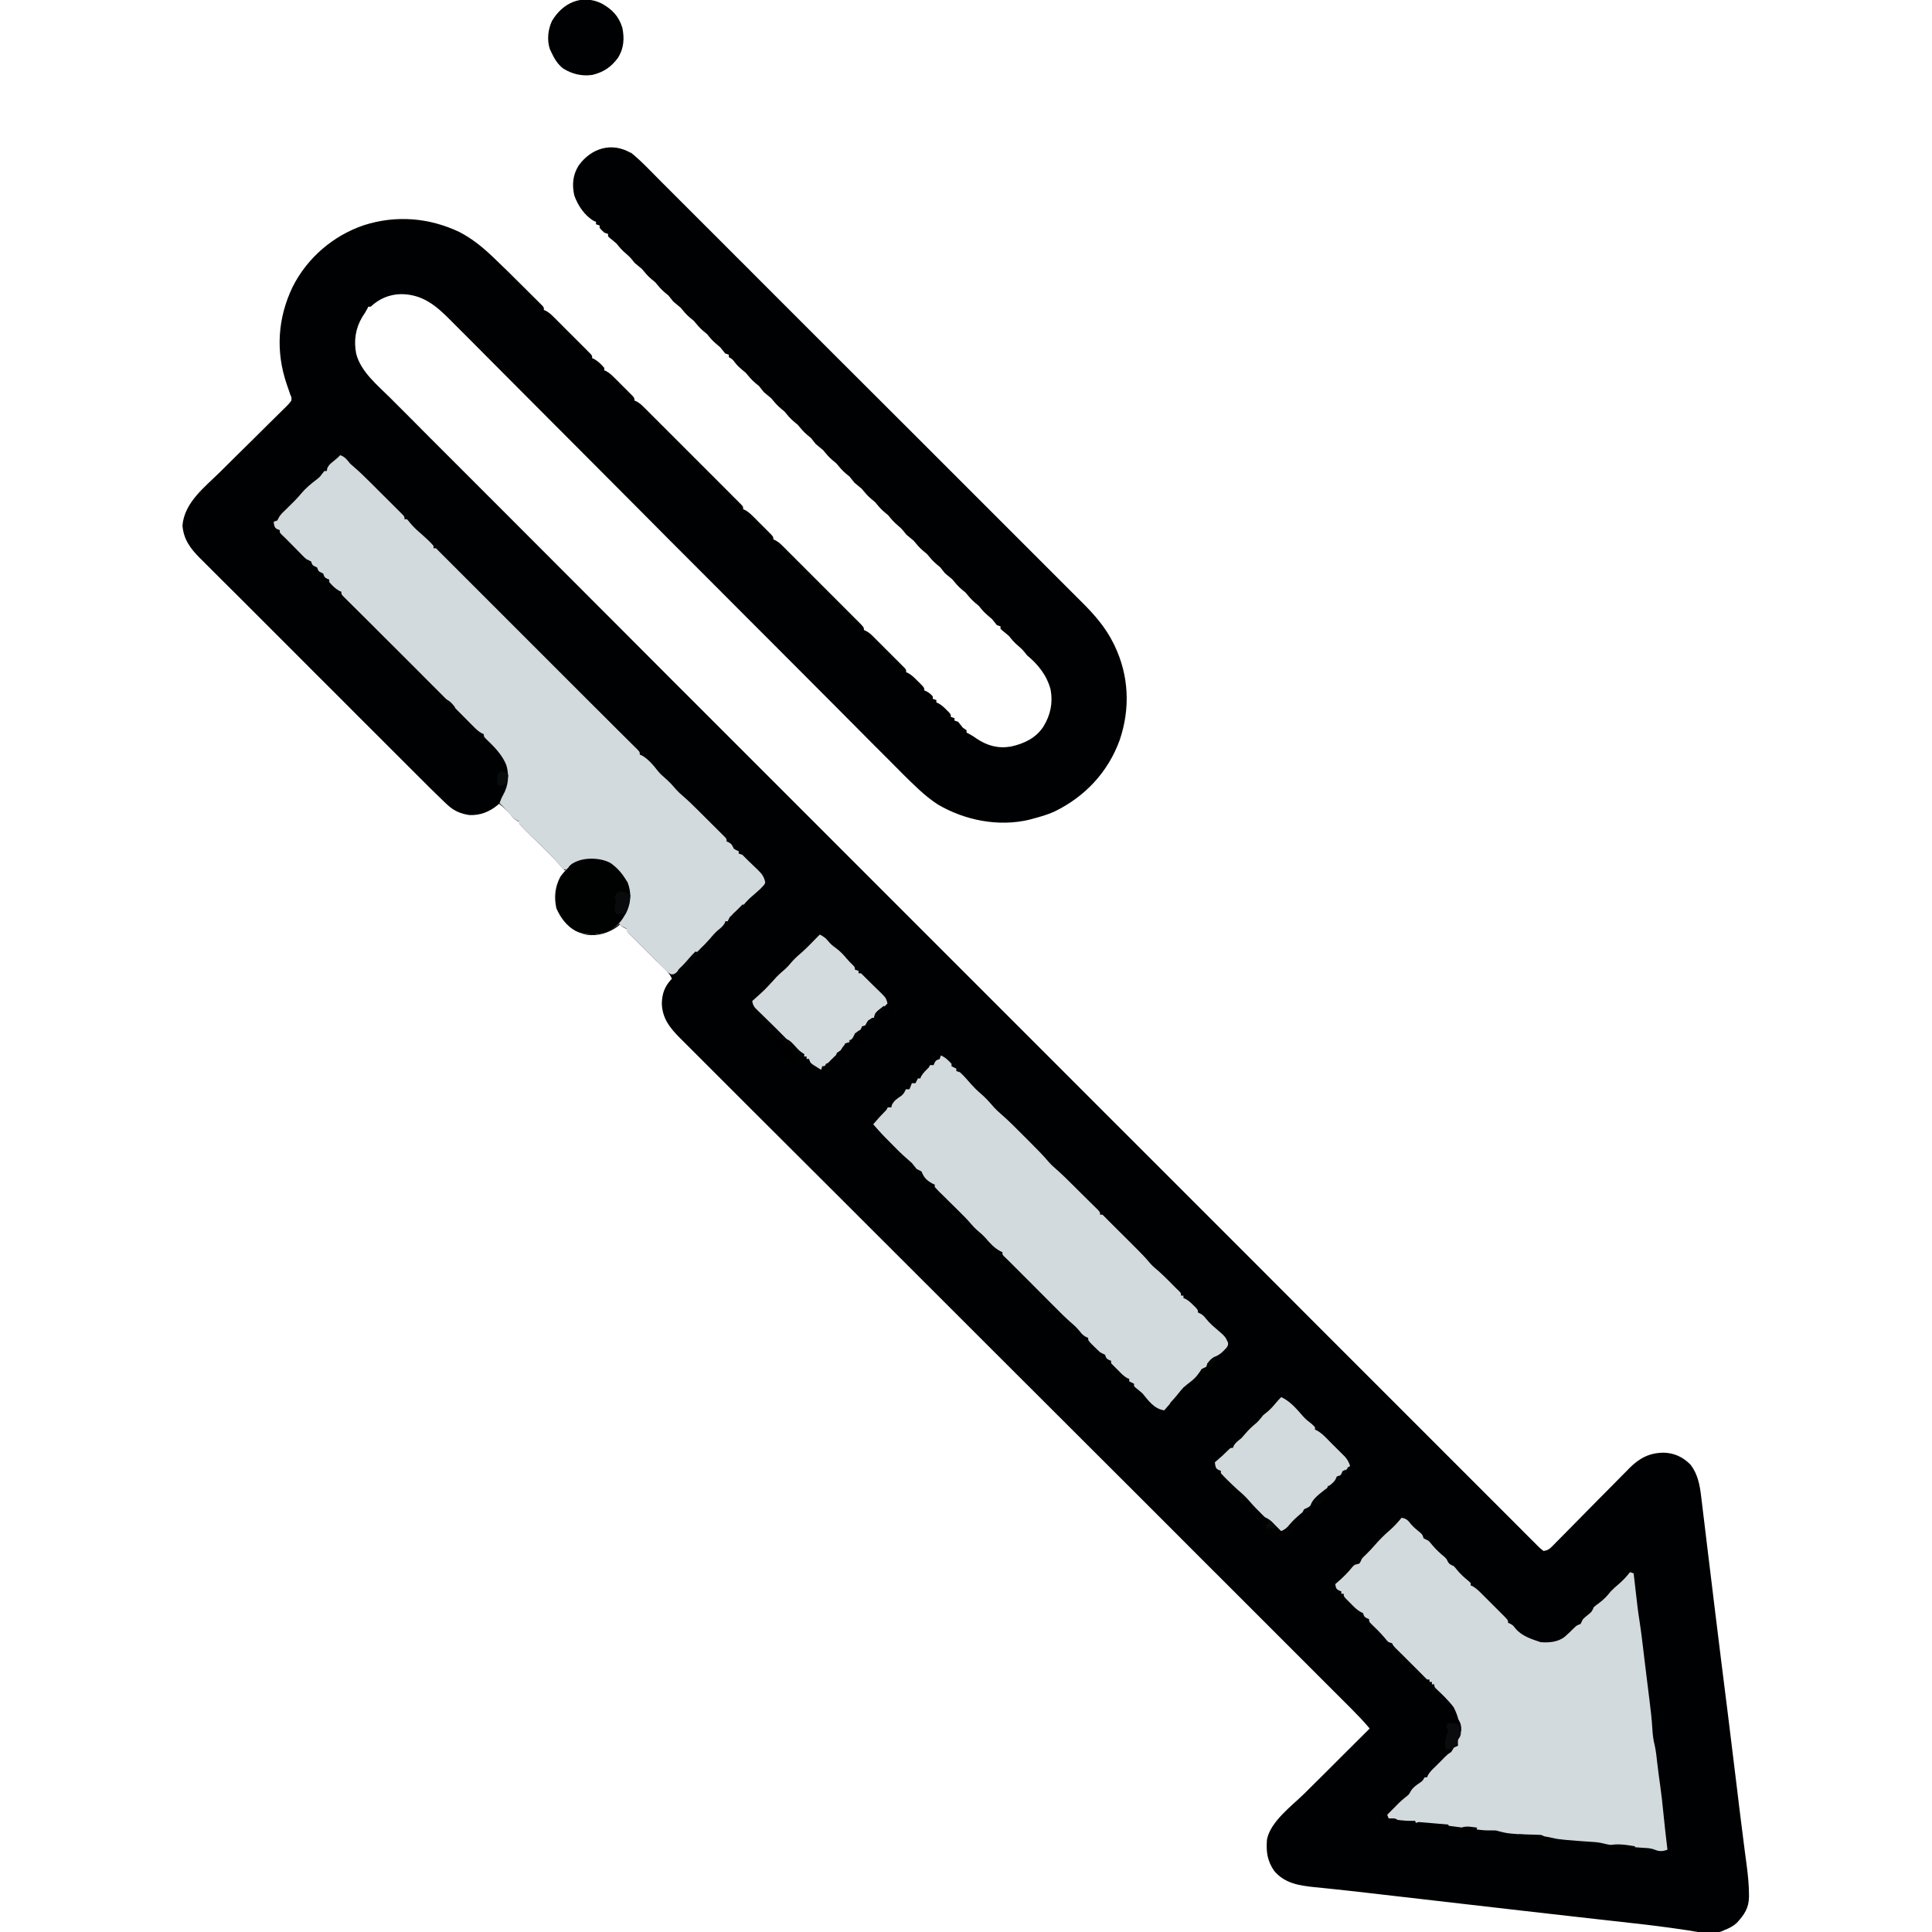<?xml version="1.0" encoding="UTF-8"?>
<svg version="1.1" viewBox="0 0 1600 1600" width="1280" height="1280" xmlns="http://www.w3.org/2000/svg">
<path transform="translate(522,126)" d="m0 0c9.13 7.28 17.2 16.1 25.4 24.3 1.56 1.55 3.12 3.1 4.68 4.66 4.26 4.25 8.51 8.5 12.8 12.8 4.6 4.59 9.2 9.18 13.8 13.8 10.6 10.6 21.2 21.1 31.7 31.7 5.23 5.22 10.5 10.4 15.7 15.7 17.9 17.9 35.8 35.8 53.7 53.7l13.5 13.5c0.56 0.56 1.12 1.12 1.7 1.69 18.2 18.1 36.3 36.3 54.5 54.4 19.2 19.2 38.4 38.4 57.6 57.6 2.11 2.11 4.22 4.22 6.33 6.32l1.58 1.58c8.34 8.34 16.7 16.7 25 25 8.39 8.38 16.8 16.8 25.2 25.2 4.54 4.54 9.08 9.08 13.6 13.6 4.17 4.15 8.33 8.32 12.5 12.5 1.5 1.51 3 3.01 4.51 4.5 10.5 10.4 19.8 21 26.4 34.4 0.49 0.99 0.49 0.99 0.98 2 11.8 24.8 12.9 51.9 4.15 77.8-9.64 26.7-28.9 47.2-54.4 59.5-5.8 2.58-11.9 4.28-18 5.9-0.86 0.23-1.71 0.47-2.6 0.71-25.6 6.06-53.4 0.49-75.8-12.7-5.53-3.68-10.6-7.72-15.4-12.2-0.55-0.51-1.11-1.03-1.68-1.56-7.48-7-14.7-14.3-21.9-21.6-1.64-1.64-3.27-3.27-4.9-4.91-3.52-3.53-7.04-7.06-10.6-10.6-5.24-5.26-10.5-10.5-15.7-15.8-6.68-6.69-13.4-13.4-20-20.1-14.8-14.8-29.5-29.6-44.3-44.4-1.68-1.68-3.36-3.36-5.04-5.05-5.1-5.1-10.2-10.2-15.3-15.3-12.2-12.3-24.5-24.5-36.7-36.8-0.59-0.59-1.17-1.18-1.78-1.78-19-19-38-38-56.9-57.1-19.5-19.6-39.1-39.2-58.6-58.8-2.76-2.76-5.52-5.53-8.29-8.29-0.54-0.55-1.08-1.09-1.64-1.65-8.74-8.74-17.5-17.5-26.2-26.3-8.76-8.8-17.5-17.6-26.3-26.4-4.76-4.75-9.51-9.51-14.2-14.3-4.34-4.38-8.69-8.74-13.1-13.1-1.58-1.57-3.14-3.15-4.7-4.73-12.1-12.2-23.2-21.7-41.2-21.8-9.66 0.2-18.1 3.78-25.1 10.4h-2c-0.4 0.85-0.4 0.85-0.82 1.72-1.22 2.37-2.65 4.5-4.12 6.72-5.68 9.48-7.2 19.8-5.06 30.6 3.95 15 17.5 25.8 28.1 36.4 1.66 1.67 3.33 3.33 4.99 5 4.1 4.11 8.2 8.21 12.3 12.3 4.95 4.95 9.9 9.91 14.8 14.9 9.25 9.26 18.5 18.5 27.8 27.8 9.38 9.37 18.8 18.8 28.1 28.1l1.79 1.79c2.41 2.41 4.82 4.83 7.24 7.24 25.1 25.2 50.3 50.3 75.4 75.5 2.71 2.71 5.42 5.41 8.12 8.12 0.67 0.67 1.35 1.34 2.04 2.04 14.9 14.9 29.8 29.8 44.6 44.7 6.13 6.13 12.2 12.3 18.4 18.4 0.68 0.68 1.36 1.36 2.05 2.06 38.8 38.8 77.6 77.6 116 116 1.45 1.45 2.9 2.9 4.35 4.36 6.56 6.55 13.1 13.1 19.7 19.7 2.92 2.92 5.84 5.85 8.77 8.77 1.46 1.46 2.92 2.93 4.38 4.39 46.3 46.3 92.6 92.6 139 139 34.5 34.5 69 69.1 104 104 0.69 0.7 1.39 1.39 2.1 2.11 15.2 15.2 30.5 30.5 45.7 45.7 5.45 5.45 10.9 10.9 16.4 16.4 1.35 1.36 2.71 2.71 4.07 4.07 21.6 21.6 43.3 43.3 64.9 65 21.8 21.8 43.6 43.6 65.4 65.4 3 3 6.01 6.01 9.02 9.01 0.59 0.59 1.18 1.18 1.78 1.79 9.36 9.35 18.7 18.7 28.1 28.1 9.17 9.19 18.4 18.4 27.6 27.6 5.4 5.39 10.8 10.8 16.2 16.2 3.98 4 7.98 7.98 12 12 1.61 1.62 3.22 3.23 4.83 4.85 2.17 2.19 4.35 4.36 6.54 6.52 0.63 0.64 1.25 1.28 1.9 1.94 1.9 1.92 1.9 1.92 4.81 4.15 3.29-0.43 4.88-1.51 7.19-3.85 0.6-0.61 1.21-1.22 1.83-1.84 0.65-0.67 1.3-1.34 1.98-2.03 0.69-0.7 1.39-1.4 2.11-2.13 1.51-1.53 3.02-3.06 4.53-4.59 2.39-2.43 4.79-4.86 7.19-7.28 6.83-6.88 13.6-13.8 20.4-20.7 4.16-4.23 8.34-8.44 12.5-12.6 2.35-2.38 4.7-4.77 7.04-7.16 1.46-1.47 2.92-2.94 4.39-4.41 0.96-0.99 0.96-0.99 1.94-2 8.35-8.34 16.6-12.7 28.4-12.8 8.93 0.21 16.2 3.73 22.4 10.1 5.83 7.67 7.59 16.9 8.66 26.3 0.13 1.04 0.26 2.08 0.39 3.16 0.42 3.44 0.83 6.88 1.24 10.3 0.29 2.46 0.59 4.91 0.9 7.37 0.64 5.23 1.27 10.5 1.89 15.7 0.99 8.24 1.99 16.5 3 24.7 0.34 2.78 0.67 5.56 1.01 8.33 0.09 0.69 0.17 1.38 0.26 2.08 0.59 4.87 1.18 9.74 1.77 14.6 1.96 16.3 3.95 32.5 5.99 48.7 0.12 0.95 0.24 1.89 0.36 2.86 0.58 4.59 1.16 9.18 1.73 13.8 1.11 8.78 2.21 17.6 3.3 26.3 0.11 0.84 0.21 1.68 0.32 2.55 2.66 21.3 5.26 42.6 7.83 63.9 0.44 3.7 0.89 7.39 1.33 11.1 0.09 0.71 0.18 1.42 0.26 2.15 1.18 9.67 2.39 19.3 3.65 29 0.29 2.23 0.58 4.46 0.86 6.69 0.52 3.95 1.04 7.91 1.58 11.9 1.06 8.1 1.88 16.1 1.92 24.2 0 0.7 0 1.39 0.01 2.1-0.12 9.2-3.96 14.9-10.1 21.5-3.09 2.8-6.28 4.46-10.2 5.95-0.76 0.34-1.51 0.68-2.29 1.03-8.85 3.17-19.5 0.48-28.6-0.89-3.96-0.6-7.94-1.16-11.9-1.72-0.83-0.12-1.67-0.24-2.53-0.36-9.42-1.33-18.9-2.42-28.3-3.49-0.88-0.1-1.75-0.2-2.65-0.3-5.45-0.61-10.9-1.22-16.3-1.83-4.88-0.54-9.75-1.09-14.6-1.64-6.84-0.77-13.7-1.54-20.5-2.31-14.1-1.58-28.1-3.18-42.2-4.8-2.28-0.26-4.56-0.53-6.84-0.79-13.9-1.6-27.8-3.2-41.8-4.81-10-1.15-20-2.3-30-3.46-7.51-0.86-15-1.73-22.5-2.59-3.59-0.42-7.18-0.83-10.8-1.24-4.62-0.54-9.25-1.07-13.9-1.61-10.1-1.16-20.1-2.3-30.2-3.33-1.67-0.18-3.33-0.35-5-0.52-2.96-0.31-5.91-0.61-8.88-0.89-12.8-1.32-24.5-3.24-33.1-13.4-5.78-8.46-6.78-15.8-6-26 2.9-15.1 20.9-28.1 31.4-38.5 1.55-1.56 3.1-3.11 4.66-4.66 4.05-4.05 8.1-8.09 12.2-12.1 4.16-4.14 8.31-8.29 12.4-12.4 8.12-8.1 16.2-16.2 24.4-24.3-4.91-5.92-10.2-11.3-15.6-16.8-0.99-0.98-1.97-1.96-2.95-2.94-2.69-2.7-5.39-5.39-8.08-8.08-2.94-2.92-5.87-5.85-8.8-8.78-5.13-5.14-10.3-10.3-15.4-15.4-7.65-7.63-15.3-15.3-22.9-22.9-12.1-12.1-24.1-24.1-36.2-36.2-19.2-19.1-38.3-38.3-57.4-57.4-7.37-7.36-14.7-14.7-22.1-22.1l-2.48-2.48c-19.5-19.5-39-38.9-58.5-58.4l-2.58-2.58c-19.9-19.9-39.8-39.8-59.7-59.6-1.28-1.29-1.28-1.29-2.59-2.59-6.9-6.9-13.8-13.8-20.7-20.7-28.4-28.4-56.9-56.8-85.3-85.2-4.01-4.01-8.02-8.02-12-12l-2.39-2.39c-12.7-12.7-25.4-25.4-38.2-38.1-12.8-12.8-25.6-25.5-38.4-38.3-7.59-7.6-15.2-15.2-22.8-22.8-5.07-5.06-10.1-10.1-15.2-15.2-2.89-2.9-5.78-5.79-8.68-8.67-2.63-2.62-5.26-5.25-7.89-7.89-1.39-1.39-2.78-2.77-4.17-4.15-8.45-8.52-14.8-16.3-15.2-28.7 0.18-8.49 2.48-14.5 8.31-20.6-1.58-3.94-4.32-6.54-7.31-9.44-0.48-0.46-0.95-0.93-1.44-1.41-1.41-1.38-2.83-2.77-4.25-4.15l-5-5c-1.55-1.53-3.1-3.05-4.64-4.57-1.73-1.71-3.45-3.41-5.17-5.12-0.89-0.86-1.77-1.73-2.68-2.62-0.83-0.83-1.67-1.66-2.53-2.51-0.76-0.76-1.53-1.51-2.32-2.29-1.66-1.89-1.66-1.89-1.66-3.89-0.62-0.29-1.24-0.58-1.88-0.88-2.12-1.12-2.12-1.12-4.12-3.12-0.62 0.58-1.24 1.15-1.88 1.75-7.6 5.47-16.6 8.2-25.9 6.84-9.24-2.14-15.6-6.77-21-14.5-4.79-7.86-5.7-16.1-3.52-25 1.88-5.62 4.14-9.76 8.27-14h-2c-1.47-1.49-1.47-1.49-3.17-3.55-3.51-4.12-7.22-7.93-11.1-11.7-1.34-1.34-2.69-2.67-4.03-4-2.09-2.07-4.19-4.14-6.29-6.2-2.04-2.01-4.08-4.03-6.11-6.05-0.64-0.62-1.27-1.25-1.93-1.88-1.5-1.5-2.95-3.04-4.39-4.6v-2c-0.89-0.38-0.89-0.38-1.79-0.76-2.49-1.39-3.79-2.85-5.59-5.05-2.96-3.52-6-6.37-9.62-9.19-0.46 0.4-0.92 0.8-1.4 1.21-6.85 5.56-14.3 8.53-23.3 8.13-7.2-1.04-12.8-3.49-18.1-8.45-1.3-1.2-1.3-1.2-2.63-2.43-3.9-3.72-7.75-7.49-11.6-11.3-0.85-0.84-1.69-1.69-2.56-2.56-2.32-2.3-4.64-4.62-6.95-6.93-2.51-2.5-5.01-5.01-7.52-7.51-5.47-5.45-10.9-10.9-16.4-16.4-3.42-3.42-6.84-6.83-10.2-10.2-9.48-9.47-19-18.9-28.4-28.4-0.9-0.91-0.9-0.91-1.83-1.83l-5.52-5.52c-0.61-0.61-1.22-1.21-1.84-1.84-9.88-9.87-19.8-19.7-29.6-29.6-10.2-10.2-20.3-20.3-30.5-30.5-5.7-5.69-11.4-11.4-17.1-17.1-4.85-4.84-9.7-9.68-14.6-14.5-2.46-2.47-4.93-4.94-7.41-7.4-2.69-2.67-5.37-5.36-8.05-8.05-0.77-0.77-1.55-1.54-2.35-2.33-8.02-8.09-13.4-15.4-14.4-26.9 1.65-19.1 18.2-31.6 31-44.2 4.16-4.1 8.31-8.22 12.4-12.3 5.27-5.21 10.5-10.4 15.8-15.6 4.29-4.22 8.57-8.45 12.8-12.7 1.63-1.62 3.26-3.22 4.9-4.82 2.27-2.23 4.53-4.48 6.78-6.73 0.68-0.66 1.37-1.31 2.07-1.99 1.66-1.68 3.17-3.24 4.47-5.21 0.13-2.79 0.13-2.79-1-5-0.21-0.68-0.42-1.36-0.63-2.06-0.24-0.67-0.47-1.33-0.71-2.01-0.26-0.75-0.51-1.49-0.78-2.26-0.27-0.78-0.54-1.56-0.82-2.36-9.19-27.1-7.44-54.6 5.01-80.5 12.1-24 33.6-42.4 59-51 26.6-8.5 53.9-6.25 79 5.6 9.81 5.11 18.1 11.6 26.2 19.2 1.03 0.97 1.03 0.97 2.09 1.97 7.74 7.32 15.3 14.8 22.9 22.4 2.39 2.38 4.78 4.76 7.18 7.14 1.52 1.51 3.04 3.04 4.57 4.56 0.71 0.7 1.43 1.41 2.16 2.14 0.65 0.65 1.3 1.31 1.97 1.98 0.57 0.57 1.15 1.14 1.74 1.73 1.22 1.47 1.22 1.47 1.22 3.47 0.58 0.26 1.16 0.52 1.77 0.78 2.42 1.32 4.04 2.77 5.99 4.72 0.72 0.71 1.44 1.43 2.18 2.16 0.77 0.77 1.54 1.55 2.33 2.34l2.4 2.4c1.67 1.67 3.34 3.35 5.01 5.02 2.57 2.58 5.14 5.14 7.72 7.7 1.62 1.63 3.24 3.25 4.87 4.88 0.77 0.77 1.55 1.54 2.34 2.34 0.71 0.71 1.42 1.42 2.15 2.16 0.63 0.63 1.25 1.26 1.9 1.91 1.34 1.59 1.34 1.59 1.34 3.59 0.54 0.21 1.07 0.41 1.62 0.62 3.3 1.91 5.97 4.43 8.38 7.38v2c0.56 0.23 1.11 0.47 1.69 0.71 2.91 1.63 4.93 3.65 7.29 6.01 0.94 0.93 1.87 1.86 2.84 2.82 0.48 0.49 0.96 0.97 1.45 1.47 1.48 1.49 2.97 2.97 4.46 4.45l2.82 2.82c0.85 0.86 1.71 1.71 2.59 2.6 1.86 2.12 1.86 2.12 1.86 4.12 0.58 0.26 1.17 0.52 1.77 0.78 2.42 1.32 4.03 2.76 5.98 4.71 1.09 1.09 1.09 1.09 2.21 2.19 1.18 1.2 1.18 1.2 2.39 2.41 1.26 1.25 1.26 1.25 2.54 2.53 2.3 2.29 4.59 4.59 6.88 6.88l7.2 7.2c4.03 4.02 8.05 8.05 12.1 12.1 4.66 4.67 9.32 9.33 14 14 4 4 8 7.99 12 12 2.38 2.39 4.77 4.78 7.17 7.16 2.66 2.66 5.31 5.32 7.97 7.99 0.8 0.79 1.59 1.59 2.42 2.41 0.71 0.72 1.43 1.44 2.17 2.19l1.91 1.91c1.33 1.58 1.33 1.58 1.33 3.58 0.84 0.35 0.84 0.35 1.69 0.71 2.91 1.63 4.93 3.65 7.29 6.01 0.94 0.93 1.87 1.86 2.84 2.82 0.48 0.49 0.96 0.97 1.45 1.47 1.48 1.49 2.97 2.97 4.46 4.45l2.82 2.82c0.85 0.86 1.71 1.71 2.59 2.6 1.86 2.12 1.86 2.12 1.86 4.12 0.59 0.27 1.19 0.54 1.8 0.82 2.19 1.18 3.62 2.35 5.38 4.1 0.6 0.6 1.2 1.2 1.82 1.81 0.98 0.98 0.98 0.98 1.97 1.98 1.04 1.04 1.04 1.04 2.1 2.09 2.29 2.28 4.57 4.57 6.85 6.86 1.59 1.58 3.17 3.16 4.76 4.75 3.32 3.32 6.64 6.64 9.96 9.97 4.26 4.27 8.52 8.53 12.8 12.8l9.81 9.81c1.57 1.58 3.15 3.15 4.72 4.72 2.2 2.19 4.39 4.39 6.58 6.59 0.98 0.98 0.98 0.98 1.99 1.98 4.46 4.5 4.46 4.5 4.46 6.73 0.59 0.27 1.18 0.53 1.79 0.81 2.24 1.21 3.71 2.44 5.51 4.23 0.62 0.62 1.24 1.23 1.88 1.86 0.66 0.66 1.31 1.32 1.99 2.01 0.68 0.68 1.37 1.36 2.07 2.06 1.44 1.44 2.87 2.87 4.31 4.32 2.2 2.21 4.41 4.41 6.63 6.61 1.39 1.4 2.79 2.8 4.18 4.19 0.66 0.67 1.33 1.33 2.02 2.01 0.91 0.92 0.91 0.92 1.84 1.86 0.54 0.54 1.08 1.08 1.63 1.64 1.15 1.4 1.15 1.4 1.15 3.4 0.81 0.32 0.81 0.32 1.64 0.66 3.18 1.8 5.57 4.26 8.11 6.84 0.51 0.5 1.01 1 1.54 1.51 3.71 3.74 3.71 3.74 3.71 5.99 0.9 0.4 0.9 0.4 1.81 0.81 2.19 1.19 3.6 2.29 5.19 4.19v2c0.99 0.33 1.98 0.66 3 1v2c0.57 0.25 1.14 0.5 1.73 0.75 2.62 1.44 4.42 3.13 6.52 5.25 0.71 0.7 1.41 1.4 2.14 2.12 1.61 1.88 1.61 1.88 1.61 3.88 0.99 0.33 1.98 0.66 3 1v2c0.99 0.33 1.98 0.66 3 1 1.35 1.65 2.69 3.32 4 5l3 2v2c0.86 0.4 0.86 0.4 1.73 0.82 2.34 1.22 4.42 2.61 6.58 4.12 8.88 5.96 17.9 8.42 28.6 6.56 10.8-2.43 20.6-7 26.8-16.6 5.79-9.49 7.92-19.5 5.91-30.5-3.1-11.8-10.3-20.8-19.5-28.4-0.96-1.21-0.96-1.21-1.94-2.44-1.77-2.2-3.4-3.77-5.56-5.56-2.93-2.43-5.12-5.03-7.5-8-1.83-1.61-3.7-3.15-5.61-4.67-0.46-0.44-0.92-0.88-1.39-1.33v-2c-0.99-0.33-1.98-0.66-3-1-1.33-1.67-2.67-3.33-4-5-1.15-1.02-2.32-2.02-3.5-3-2.92-2.43-5.13-5.02-7.5-8-0.97-0.8-1.94-1.61-2.94-2.44-3.12-2.61-5.46-5.43-8.06-8.56-0.99-0.82-1.98-1.65-3-2.5-3.11-2.59-5.42-5.4-8-8.5-2-1.67-4-3.34-6-5-1.33-1.67-2.67-3.33-4-5-0.97-0.8-1.94-1.61-2.94-2.44-3.12-2.61-5.46-5.43-8.06-8.56-0.99-0.82-1.98-1.65-3-2.5-3.11-2.59-5.42-5.4-8-8.5-2-1.67-4-3.34-6-5-0.96-1.21-0.96-1.21-1.94-2.44-1.77-2.2-3.4-3.77-5.56-5.56-2.92-2.43-5.13-5.02-7.5-8-0.97-0.8-1.94-1.61-2.94-2.44-3.12-2.61-5.46-5.43-8.06-8.56-0.99-0.82-1.98-1.65-3-2.5-3.11-2.59-5.42-5.4-8-8.5-2-1.67-4-3.34-6-5-1.33-1.67-2.67-3.33-4-5-0.97-0.8-1.94-1.61-2.94-2.44-3.12-2.61-5.46-5.43-8.06-8.56-0.99-0.82-1.98-1.65-3-2.5-3.11-2.59-5.42-5.4-8-8.5-2-1.67-4-3.34-6-5-1.33-1.67-2.67-3.33-4-5-0.97-0.8-1.94-1.61-2.94-2.44-3.12-2.61-5.46-5.43-8.06-8.56-0.99-0.82-1.98-1.65-3-2.5-3.11-2.59-5.42-5.4-8-8.5-0.99-0.82-1.98-1.65-3-2.5-3.11-2.59-5.42-5.4-8-8.5-2-1.67-4-3.34-6-5-1.33-1.67-2.67-3.33-4-5-0.97-0.8-1.94-1.61-2.94-2.44-3.12-2.61-5.46-5.43-8.06-8.56-0.99-0.82-1.98-1.65-3-2.5-2.26-1.89-3.88-3.44-5.69-5.69-2.19-2.94-2.19-2.94-5.31-4.81v-2c-0.99-0.33-1.98-0.66-3-1-1.33-1.67-2.67-3.33-4-5-1.15-1.02-2.32-2.02-3.5-3-2.92-2.43-5.13-5.02-7.5-8-0.97-0.8-1.94-1.61-2.94-2.44-3.12-2.61-5.46-5.43-8.06-8.56-0.99-0.82-1.98-1.65-3-2.5-3.11-2.59-5.42-5.4-8-8.5-2-1.67-4-3.34-6-5-1.33-1.67-2.67-3.33-4-5-0.97-0.8-1.94-1.61-2.94-2.44-3.12-2.61-5.46-5.43-8.06-8.56-0.99-0.82-1.98-1.65-3-2.5-3.11-2.59-5.42-5.4-8-8.5-2-1.67-4-3.34-6-5-0.64-0.8-1.28-1.61-1.94-2.44-1.77-2.2-3.4-3.77-5.56-5.56-2.93-2.43-5.12-5.03-7.5-8-1.83-1.61-3.7-3.15-5.61-4.67-0.46-0.44-0.92-0.88-1.39-1.33v-2c-0.99-0.33-1.98-0.66-3-1-2.19-1.94-2.19-1.94-4-4v-2c-0.99-0.33-1.98-0.66-3-1v-2c-0.57-0.24-1.14-0.47-1.72-0.72-7.61-4.28-13.5-13.1-16.3-21.3-1.91-8.91-1.2-16.8 3.62-24.6 10.4-14.4 27.3-19.8 43.4-10.4z" fill="#000102"/>
<path transform="translate(282,377)" d="m0 0c3.87 1.52 5.44 3.8 8 7 1.18 1.06 2.37 2.11 3.59 3.13 4.62 4 8.96 8.26 13.3 12.6 1.21 1.21 1.21 1.21 2.45 2.44 1.69 1.69 3.39 3.38 5.08 5.08 2.61 2.6 5.22 5.19 7.83 7.78l4.95 4.95c0.78 0.77 1.57 1.55 2.37 2.35 0.72 0.72 1.43 1.44 2.17 2.18 0.63 0.63 1.27 1.26 1.92 1.91 1.35 1.6 1.35 1.6 1.35 3.6h2c1.23 1.29 1.23 1.29 2.62 3.06 2.83 3.42 5.91 6.23 9.28 9.1 3.53 3.09 7.03 6.29 10.1 9.84v2h2c1.71 1.62 3.37 3.3 5 5l123 123c3.07 3.08 6.16 6.13 9.24 9.19 3.42 3.39 6.84 6.79 10.2 10.2 1.81 1.8 3.62 3.59 5.43 5.39 2.61 2.59 5.22 5.18 7.82 7.78 0.82 0.8 1.63 1.61 2.47 2.44 0.75 0.74 1.49 1.49 2.26 2.25 0.66 0.66 1.32 1.32 2 1.99 1.41 1.65 1.41 1.65 1.41 3.65 0.85 0.36 0.85 0.36 1.72 0.73 5.3 2.95 9.63 8.17 13.3 12.9 1.8 2.21 3.59 3.86 5.75 5.69 3.47 2.96 6.38 6.13 9.31 9.61 1.78 1.96 3.6 3.65 5.61 5.35 4.19 3.62 8.14 7.43 12 11.3 0.7 0.7 1.4 1.39 2.12 2.11 1.46 1.46 2.92 2.91 4.38 4.37 2.24 2.24 4.49 4.47 6.74 6.7l4.26 4.26c0.68 0.67 1.35 1.34 2.05 2.02 0.61 0.62 1.23 1.24 1.86 1.88 0.54 0.54 1.09 1.08 1.65 1.64 1.16 1.41 1.16 1.41 1.16 3.41 0.62 0.25 1.24 0.5 1.88 0.75 2.52 1.49 2.84 2.69 4.12 5.25 2.03 1.27 2.03 1.27 4 2v2c0.99 0.33 1.98 0.66 3 1 1.71 1.63 3.37 3.3 5 5 1.01 0.97 2.02 1.94 3.04 2.9 1.05 1.01 2.1 2.03 3.15 3.04 0.53 0.5 1.06 1 1.61 1.51 3.3 3.22 5.39 5.84 6.2 10.6-0.84 1.87-0.84 1.87-2.38 3.44-0.56 0.59-1.13 1.17-1.71 1.78-2.57 2.39-5.22 4.68-7.89 6.96-2.72 2.45-5.05 5.17-7.42 7.96-5.6 6.53-5.6 6.53-9.6 7.86-1.21 2-1.21 2-2 4h-2c-0.31 0.84-0.31 0.84-0.62 1.69-1.53 2.56-3.36 4-5.67 5.83-2.63 2.28-4.79 4.92-7.05 7.56-2.1 2.43-4.36 4.68-6.66 6.92-1.18 1.21-1.18 1.21-2.38 2.44-2.01 1.96-4.03 3.76-6.18 5.56-2.1 1.77-3.71 3.34-5.44 5.5-1.74 2.17-3.46 4-5.5 5.88-0.57 0.52-1.13 1.04-1.72 1.58-1.78 1.04-1.78 1.04-3.66 1.03-3.11-1.45-5.23-3.78-7.56-6.24-0.46-0.48-0.93-0.96-1.41-1.45-1.38-1.43-2.77-2.86-4.15-4.3-2.38-2.4-4.77-4.77-7.17-7.14-2.55-2.51-5.1-5.03-7.64-7.55-1.33-1.3-1.33-1.3-2.68-2.62-0.83-0.83-1.67-1.66-2.53-2.51-0.76-0.76-1.53-1.51-2.32-2.29-1.66-1.89-1.66-1.89-1.66-3.89-0.62-0.29-1.24-0.58-1.88-0.88-2.12-1.12-2.12-1.12-4.12-3.12-0.62 0.58-1.24 1.15-1.88 1.75-7.6 5.47-16.6 8.2-25.9 6.84-9.24-2.14-15.6-6.77-21-14.5-4.79-7.86-5.7-16.1-3.52-25 1.88-5.62 4.14-9.76 8.27-14h-2c-1.47-1.49-1.47-1.49-3.17-3.55-3.51-4.12-7.22-7.93-11.1-11.7-1.34-1.34-2.69-2.67-4.03-4-2.09-2.07-4.19-4.14-6.29-6.2-2.04-2.01-4.08-4.03-6.11-6.05-0.64-0.62-1.27-1.25-1.93-1.88-1.5-1.5-2.95-3.04-4.39-4.6v-2c-0.59-0.25-1.18-0.5-1.79-0.76-2.49-1.39-3.83-2.86-5.65-5.05-2.73-3.23-5.53-6.25-8.56-9.19 0.87-2.32 1.75-4.57 2.99-6.73 4.27-7.54 5.06-15.8 2.79-24.2-3.26-8.84-10.4-15.9-17.1-22.3-1.72-1.83-1.72-1.83-1.72-3.83-0.57-0.24-1.13-0.48-1.72-0.73-2.73-1.52-4.58-3.33-6.79-5.55-0.88-0.88-1.76-1.77-2.68-2.68-0.95-0.97-1.91-1.94-2.87-2.9-0.99-1-1.98-1.99-2.97-2.99-2.61-2.61-5.21-5.23-7.81-7.86-2.64-2.65-5.28-5.3-7.92-7.95-4.66-4.68-9.31-9.36-14-14-2.42-2.44-4.85-4.87-7.28-7.3l-22.2-22.2c-3.09-3.09-6.18-6.16-9.28-9.23-3.52-3.49-7.02-6.98-10.5-10.5-1.86-1.85-3.71-3.69-5.57-5.53-2.68-2.66-5.36-5.32-8.03-7.99-0.84-0.83-1.68-1.65-2.54-2.51-0.77-0.76-1.53-1.52-2.32-2.31-0.68-0.68-1.35-1.35-2.05-2.04-1.45-1.69-1.45-1.69-1.45-3.69-0.54-0.21-1.07-0.41-1.62-0.62-3.3-1.91-5.97-4.43-8.38-7.38v-2c-0.64-0.27-1.28-0.54-1.94-0.81-2.06-1.19-2.06-1.19-3.06-4.19-0.99-0.5-0.99-0.5-2-1-2-1-2-1-3-4-0.99-0.5-0.99-0.5-2-1-2-1-2-1-3-4-1.31-0.7-2.65-1.37-4-2-1.66-1.43-1.66-1.43-3.28-3.08-0.59-0.6-1.19-1.21-1.8-1.83-0.62-0.63-1.23-1.26-1.86-1.9-0.61-0.62-1.21-1.24-1.84-1.87-1.19-1.21-2.38-2.42-3.57-3.63-2.78-2.84-5.56-5.67-8.46-8.38-1.19-1.31-1.19-1.31-1.19-3.31-0.64-0.23-1.28-0.45-1.94-0.69-2.06-1.31-2.06-1.31-2.81-3.93-0.08-0.79-0.16-1.57-0.25-2.38 1.49-0.5 1.49-0.5 3-1 0.29-0.58 0.58-1.15 0.88-1.75 1.51-3.04 3.67-4.91 6.12-7.25l2.5-2.5c1.64-1.64 3.28-3.26 4.94-4.88 1.93-1.97 3.68-3.94 5.44-6.06 3.78-4.48 8.17-8.06 12.8-11.6 2.45-1.92 2.45-1.92 4.5-4.69 0.6-0.74 1.19-1.49 1.81-2.25h2c0.08-0.59 0.17-1.17 0.25-1.77 0.97-2.88 2.36-3.95 4.69-5.85 0.71-0.6 1.42-1.19 2.15-1.79 0.63-0.53 1.26-1.05 1.91-1.59l2-2z" fill="#D3DADD"/>
<path transform="translate(1161,1257)" d="m0 0c3.86 0.7 5.11 2.14 7.5 5.25 2.32 2.71 5.07 4.88 7.83 7.14 1.67 1.61 1.67 1.61 2.67 4.61 1.33 0.68 2.66 1.35 4 2 1.64 1.7 1.64 1.7 3.25 3.69 3.07 3.65 6.35 6.67 10 9.67 1.7 1.64 1.7 1.64 2.68 3.72 1.29 2.44 2.56 2.78 5.02 3.92 1.42 1.48 1.42 1.48 2.75 3.19 2.91 3.56 6.16 6.42 9.71 9.33 0.51 0.49 1.02 0.98 1.54 1.48v2c0.53 0.21 1.06 0.41 1.61 0.62 3.39 1.95 5.95 4.66 8.69 7.41 0.59 0.59 1.18 1.18 1.8 1.79 1.25 1.25 2.49 2.5 3.74 3.76 1.91 1.92 3.83 3.83 5.76 5.74 1.21 1.22 2.42 2.43 3.63 3.65 0.58 0.57 1.16 1.15 1.76 1.74 4.01 4.06 4.01 4.06 4.01 6.29 0.58 0.23 1.15 0.45 1.75 0.69 2.25 1.31 2.25 1.31 4.13 3.69 5.3 6.55 13.4 9.03 21.1 11.6 6.68 0.56 14.1-0.09 19.6-4.21 2.74-2.34 5.31-4.83 7.85-7.39 2.53-2.4 2.53-2.4 5.53-3.4 0.67-1.33 1.34-2.66 2-4 1.91-1.82 1.91-1.82 4.06-3.56 3.28-2.62 3.28-2.62 4.94-6.44 1.89-1.61 1.89-1.61 4.25-3.31 3.91-2.94 6.77-5.83 9.75-9.69 2.16-2.27 4.48-4.29 6.88-6.31 3.45-3 6.31-6.09 9.12-9.69 0.99 0.33 1.98 0.66 3 1 0.09 0.75 0.17 1.49 0.26 2.26 0.39 3.41 0.78 6.83 1.18 10.2 0.13 1.17 0.27 2.35 0.41 3.55 0.38 3.32 0.76 6.64 1.15 9.95 0.08 0.72 0.17 1.43 0.25 2.17 0.48 3.99 1.08 7.94 1.7 11.9 1.12 7.2 2.01 14.4 2.86 21.7 0.35 2.9 0.69 5.8 1.04 8.7 0.09 0.75 0.18 1.51 0.28 2.29 0.71 6 1.46 12 2.21 18 0.34 2.74 0.67 5.47 1.01 8.2 0.22 1.77 0.44 3.53 0.67 5.29 1.04 8.3 2.02 16.6 2.5 24.9 0.27 4.72 0.82 9.07 1.98 13.6 1.04 4.56 1.46 9.24 2 13.9 0.76 6.41 1.56 12.8 2.5 19.2 1.03 7.12 1.79 14.3 2.5 21.4 1.07 10.6 2.2 21.1 3.5 31.7-3.82 1.27-6.56 1.61-10.3 0.02-2.85-1.09-5.08-1.36-8.12-1.52-1.12-0.07-2.25-0.15-3.41-0.22-0.64-0.04-1.29-0.09-1.95-0.13-4.51-0.31-9.01-0.7-13.5-1.09-1.4-0.11-1.4-0.11-2.82-0.22-4.15-0.37-8.12-0.81-12.2-1.88-3.39-0.88-6.35-1.28-9.83-1.46-6.41-0.39-12.8-0.88-19.2-1.44-0.92-0.07-1.84-0.15-2.79-0.22-4.09-0.36-8.01-0.81-12-1.81-7.92-1.89-16.2-2.09-24.3-2.71-2.25-0.17-4.5-0.36-6.76-0.54-0.67-0.05-1.35-0.1-2.05-0.15-4.47-0.36-8.47-1.37-12.8-2.63-1.98-0.04-3.95-0.07-5.93-0.02-3.59 0.03-7.13-0.43-10.7-0.86-0.8-0.09-1.59-0.18-2.41-0.27-4.5-0.52-8.99-1.15-13.5-1.85-8.24-1.25-16.6-1.71-24.9-2.21-1.1-0.08-2.2-0.15-3.33-0.23-0.99-0.06-1.99-0.12-3.01-0.18-0.75-0.13-1.51-0.25-2.28-0.38l-1-2c-0.58 0.02-1.17 0.05-1.77 0.07-6.93 0.15-13.4-0.76-20.2-2.07l-1-3c10.6-10.8 10.6-10.8 15-14.4 3.03-2.36 3.03-2.36 4.44-5.12 2.02-3.24 4.6-4.92 7.72-7.07 2.1-1.48 2.1-1.48 3.84-4.43h2c0.23-0.56 0.45-1.11 0.69-1.69 1.68-2.97 3.84-4.96 6.31-7.31l5-5c0.87-0.89 1.73-1.77 2.62-2.69 2.38-2.31 2.38-2.31 5.38-4.31 2.43-3.5 3.76-6.95 5-11 0.59-1.39 0.59-1.39 1.19-2.81 1.99-7.81-0.58-16.2-4.19-23.2-4.33-5.73-9.57-10.7-14.8-15.6-1.21-1.38-1.21-1.38-1.21-3.38h-2v-2h-2v-2h-2c-1.38-1.28-2.7-2.63-4-4l-15-15c-0.75-0.74-1.51-1.48-2.28-2.25-0.82-0.8-1.63-1.61-2.47-2.44-0.78-0.76-1.56-1.53-2.36-2.32-1.89-1.99-1.89-1.99-2.89-3.99-0.99-0.33-1.98-0.66-3-1-1.51-1.53-1.51-1.53-3.12-3.5-3.49-4.13-7.26-7.88-11.2-11.6-1.72-1.88-1.72-1.88-1.72-3.88-0.64-0.27-1.28-0.54-1.94-0.81-2.06-1.19-2.06-1.19-3.06-4.19-0.55-0.27-1.1-0.54-1.67-0.81-3.46-1.77-5.87-4.44-8.58-7.19-0.55-0.55-1.11-1.09-1.68-1.66-4.07-4.09-4.07-4.09-4.07-6.34h-2v-2c-0.64-0.25-1.28-0.49-1.94-0.75-2.06-1.25-2.06-1.25-2.69-3.33-0.12-0.63-0.24-1.27-0.37-1.92 0.57-0.48 1.14-0.97 1.72-1.47 4.66-4.04 8.84-8.12 12.7-13 1.61-1.57 1.61-1.57 3.68-2.04 0.64-0.18 1.28-0.35 1.93-0.53 1.1-1.87 1.1-1.87 2-4 1.48-1.64 1.48-1.64 3.19-3.25 2.61-2.53 5.06-5.12 7.43-7.87 3.84-4.43 7.86-8.45 12.3-12.3 3.77-3.25 6.91-6.76 10.1-10.6z" fill="#D3DADD"/>
<path transform="translate(779,874)" d="m0 0c3.82 1.56 6.26 3.96 9 7v2l4 2v2c0.99 0.33 1.98 0.66 3 1 3.19 2.92 5.97 6.11 8.81 9.38 2.55 2.89 5.11 5.52 8.07 8 4.23 3.56 7.8 7.61 11.4 11.8 1.99 2.1 3.9 3.92 6.09 5.78 6.04 5.2 11.6 10.9 17.2 16.5 1.95 1.95 3.9 3.9 5.86 5.85 5.57 5.57 11.1 11.1 16.2 17.1 1.94 2.21 4.08 4.13 6.3 6.05 4.54 4 8.82 8.18 13.1 12.5 3.12 3.14 6.27 6.25 9.43 9.36 1.62 1.61 3.25 3.22 4.88 4.83 0.84 0.82 1.67 1.64 2.54 2.48 0.79 0.78 1.57 1.57 2.39 2.37 0.72 0.71 1.44 1.43 2.19 2.16 1.57 1.8 1.57 1.8 1.57 3.8h2c1.73 1.63 3.36 3.29 5 5 1.04 1.04 2.08 2.07 3.12 3.1 3.09 3.08 6.18 6.15 9.26 9.23 1.33 1.32 2.65 2.63 3.98 3.95 13.4 13.4 13.4 13.4 18.3 19.2 2.12 2.38 4.55 4.35 6.98 6.41 4.87 4.35 9.4 9.06 14 13.7 1.01 1.01 2.04 2 3.09 2.98 1.32 1.44 1.32 1.44 1.32 3.44h2v2c0.57 0.25 1.14 0.49 1.73 0.75 2.62 1.44 4.42 3.13 6.52 5.25 1.06 1.05 1.06 1.05 2.14 2.12 1.61 1.88 1.61 1.88 1.61 3.88 0.9 0.4 0.9 0.4 1.83 0.8 2.27 1.26 3.34 2.35 4.92 4.39 2.24 2.73 4.56 5.03 7.25 7.31 8.62 7.37 8.62 7.37 10.9 12.4 0.14 2.05 0.14 2.05-1.12 4.12-3.42 3.77-5.85 6.25-10.7 7.93-1.13 2.02-1.13 2.02-2 4-0.99 0.33-1.98 0.66-3 1-0.73 2.02-0.73 2.02-1 4-0.62 0.08-1.24 0.16-1.88 0.25-2.25 0.53-2.25 0.53-3.06 2.5-0.35 0.74-0.7 1.49-1.06 2.25-1.62 1.71-3.3 3.37-5 5-0.79 0.82-0.79 0.82-1.59 1.65-1.43 1.49-2.92 2.92-4.41 4.35h-2c-0.26 0.59-0.53 1.19-0.8 1.8-1.24 2.28-2.5 3.67-4.39 5.45-3.84 3.72-7.34 7.69-10.8 11.8-8.24-1.1-13-7.93-18-14-1.84-1.62-3.72-3.18-5.64-4.7-0.45-0.43-0.9-0.86-1.36-1.3v-2l-4-2v-2c-0.56-0.23-1.11-0.45-1.69-0.69-2.98-1.69-4.95-3.83-7.31-6.31-0.55-0.52-1.09-1.05-1.65-1.59-1.49-1.43-2.92-2.92-4.35-4.41v-2c-0.64-0.27-1.28-0.54-1.94-0.81-2.06-1.19-2.06-1.19-3.06-4.19-1.33-0.67-2.66-1.34-4-2-1.8-1.61-3.55-3.29-5.25-5-1.34-1.33-1.34-1.33-2.7-2.69-2.05-2.31-2.05-2.31-2.05-4.31-0.9-0.4-0.9-0.4-1.83-0.8-2.27-1.26-3.34-2.35-4.92-4.39-2.1-2.57-4.26-4.77-6.8-6.9-5.22-4.51-10-9.38-14.9-14.3-0.98-0.99-1.97-1.98-2.96-2.96-2.57-2.58-5.14-5.16-7.71-7.74-2.61-2.62-5.22-5.24-7.84-7.86-4.59-4.6-9.19-9.22-13.8-13.8l-2.26-2.26c-0.88-0.88-1.76-1.77-2.67-2.68-1.36-1.36-2.74-2.7-4.14-4.01-1.19-1.31-1.19-1.31-1.19-3.31-0.56-0.25-1.11-0.49-1.69-0.75-5.22-2.82-8.7-6.79-12.5-11.2-1.68-1.86-3.39-3.43-5.32-5.01-2.39-1.96-4.4-3.97-6.38-6.35-3.33-3.86-6.87-7.46-10.5-11-0.57-0.56-1.14-1.13-1.73-1.71-2.39-2.36-4.78-4.72-7.18-7.07l-5.28-5.22c-0.55-0.53-1.09-1.07-1.66-1.61-1.3-1.3-2.54-2.64-3.78-3.99v-2c-0.56-0.25-1.11-0.5-1.69-0.75-5-2.7-7.25-5.02-9.31-10.2-1.32-0.7-2.65-1.37-4-2l-4-5c-1.17-1.06-2.36-2.1-3.56-3.12-5.45-4.66-10.4-9.78-15.4-14.9-0.85-0.84-1.69-1.67-2.56-2.54-2.34-2.36-4.56-4.78-6.75-7.27-0.7-0.79-1.4-1.58-2.12-2.4-0.52-0.59-1.03-1.18-1.57-1.79 3.51-4.19 7.13-8.13 11-12l1-2h3c0.16-0.7 0.33-1.4 0.5-2.12 1.89-3.63 4.26-5.12 7.62-7.35 2.06-1.68 2.88-3.1 3.88-5.53h3l2-5h3l2-4h2c0.23-0.56 0.45-1.11 0.69-1.69 1.67-2.94 3.9-4.96 6.31-7.31l1-2h3c0.27-0.64 0.54-1.28 0.81-1.94 1.19-2.06 1.19-2.06 4.19-3.06l1-3z" fill="#D3DADD"/>
<path transform="translate(1061,1157)" d="m0 0c7.53 3.45 12.8 9.84 18.2 16 2.08 2.3 4.33 4.16 6.82 6.01 1.81 1.62 1.81 1.62 3 3v2c0.55 0.23 1.1 0.45 1.67 0.68 4.8 2.71 8.48 7.13 12.4 11 1.6 1.61 3.21 3.19 4.82 4.78 1.03 1.02 2.05 2.05 3.07 3.07 1.4 1.39 1.4 1.39 2.82 2.8 2.17 2.54 3.27 4.49 4.27 7.65-1.29 1.38-2.63 2.71-4 4h-2c-0.27 0.64-0.54 1.28-0.81 1.94-1.19 2.06-1.19 2.06-4.19 3.06-0.29 0.6-0.58 1.2-0.88 1.81-1.48 2.9-3.57 4.16-6.12 6.19-1.56 1.72-3.04 3.49-4.53 5.27-2.02 2.38-4.23 4.55-6.47 6.73-0.85 0.89-1.69 1.77-2.56 2.69-2.44 2.31-2.44 2.31-4.63 3.37-1.97 0.79-1.97 0.79-2.69 2.8-1.29 2.46-2.65 3.65-4.81 5.39-4.23 3.56-7.78 7.5-11.3 11.8-4.48-1.41-6.83-3.59-10-7-2.46-2.48-4.94-4.94-7.43-7.39-3.87-3.83-7.67-7.65-11.2-11.8-2.79-3.25-5.79-5.98-9.05-8.74-3.04-2.7-5.94-5.52-8.83-8.38-0.54-0.53-1.08-1.06-1.64-1.6-1.33-1.33-2.6-2.7-3.86-4.09v-2c-0.64-0.23-1.28-0.45-1.94-0.69-2.06-1.31-2.06-1.31-2.69-3.89-0.12-0.8-0.24-1.6-0.37-2.42 0.52-0.45 1.04-0.89 1.57-1.36 4.79-4.14 4.79-4.14 9.31-8.58 2.12-2.06 2.12-2.06 4.12-2.06 0.23-0.58 0.45-1.15 0.69-1.75 1.66-2.85 3.73-4.19 6.31-6.25 1.15-1.27 2.27-2.57 3.38-3.88 2.79-3.28 5.74-6.02 9.07-8.75 2.14-1.89 3.77-4.13 5.55-6.37 1.44-1.19 2.89-2.37 4.35-3.54 2.64-2.33 4.86-5.01 7.13-7.69 1.52-1.77 1.52-1.77 3.52-3.77z" fill="#D3DADD"/>
<path transform="translate(679,774)" d="m0 0c2.85 1.51 4.81 2.75 6.81 5.31 1.96 2.41 3.51 3.74 6 5.5 3.76 2.71 6.62 5.75 9.58 9.3 1.44 1.69 2.94 3.23 4.55 4.77 2.06 2.12 2.06 2.12 2.06 4.12 1.49 0.5 1.49 0.5 3 1v2h2c1.18 1.12 2.35 2.25 3.48 3.42 1.7 1.77 3.45 3.47 5.22 5.17 1.33 1.31 2.66 2.61 3.99 3.91 1.01 0.98 1.01 0.98 2.05 1.97 6.04 5.95 6.04 5.95 7.26 10.5-1.29 1.34-2.58 2.67-3.88 4-0.71 0.74-1.43 1.49-2.17 2.25-1.95 1.75-1.95 1.75-3.95 1.75-0.06 0.62-0.12 1.24-0.19 1.88-0.27 0.7-0.53 1.4-0.81 2.12-1.66 0.68-3.33 1.35-5 2-1.13 2.02-1.13 2.02-2 4-1.49 0.5-1.49 0.5-3 1-0.46 0.96-0.46 0.96-0.94 1.94-1.32 2.56-2.54 2.8-5.06 4.06-0.7 1.32-1.37 2.65-2 4-2 2.25-2 2.25-4 4h-2c-0.23 0.56-0.46 1.12-0.7 1.69-1.65 2.92-3.71 4.91-6.11 7.25-0.85 0.83-1.71 1.67-2.58 2.52-0.86 0.84-1.72 1.68-2.61 2.54-0.89 0.93-1.78 1.86-2.7 2.82-2.3 2.18-2.3 2.18-4.3 2.18-0.5 1.49-0.5 1.49-1 3-1.49-0.93-2.96-1.87-4.44-2.81-0.82-0.52-1.64-1.05-2.49-1.58-2.07-1.61-2.07-1.61-3.07-4.61h-2v-2h-2v-2c-0.58-0.26-1.17-0.51-1.77-0.78-2.42-1.33-4.01-2.77-5.94-4.74-0.69-0.69-1.38-1.39-2.08-2.1-0.71-0.72-1.42-1.45-2.15-2.19-1.05-1.07-1.05-1.07-2.13-2.16-1.37-1.39-2.75-2.79-4.12-4.18-3.61-3.69-7.28-7.31-11-10.9-1.53-1.49-3.05-2.99-4.58-4.49-0.78-0.76-1.56-1.51-2.36-2.29-0.74-0.73-1.49-1.46-2.25-2.22-0.67-0.66-1.35-1.32-2.05-1.99-1.66-2.03-2.19-3.38-2.59-5.94 0.66-0.59 1.33-1.18 2.01-1.79 8.3-7.41 8.3-7.41 15.8-15.6 2.81-3.33 5.94-6.06 9.25-8.87 1.83-1.65 3.38-3.35 4.94-5.25 2.66-3.22 5.6-5.84 8.78-8.54 4.27-3.77 8.22-7.9 12.2-12l3-3z" fill="#D4DBDE"/>
<path transform="translate(498 2.75)" d="m0 0c8.74 4.76 14.4 10.5 17.4 20.2 1.8 8.93 1.31 17-3.58 24.9-5.73 7.71-11.9 11.9-21.3 14.2-8.68 1.2-16.6-0.67-24.1-5.29-4.74-3.68-7.43-8.33-9.93-13.7-0.37-0.79-0.73-1.58-1.11-2.39-2.55-7.5-1.58-16.2 1.73-23.3 8.74-14.9 24.7-22.4 40.9-14.6z" fill="#000102"/>
<path transform="translate(506,715)" d="m0 0c5.03 3.63 8.72 7.76 12 13 0.58 0.89 1.15 1.77 1.75 2.69 3.08 8.16 2.93 15.7-0.46 23.7-4.34 8.75-8.67 14.1-17.9 17.6-8.37 2.65-16.3 2.47-24.4-0.93-7.86-4.32-12.5-10.9-16.2-18.8-1.95-9.22-1.1-17.9 3.31-26.2 2.12-2.91 4.44-5.48 7-8 0.48-0.53 0.96-1.06 1.45-1.61 7.85-7.02 25-6.71 33.6-1.39z" fill="#000101"/>
<path transform="translate(1008,1124)" d="m0 0v3l2 2h-2c-0.19 1.36-0.19 1.36-0.38 2.75-0.54 2.84-1.19 4.78-2.62 7.25h-4c0.5 3.46 0.5 3.46 1 7-0.75 0.24-1.5 0.48-2.27 0.73-0.98 0.34-1.97 0.67-2.98 1.02-1.46 0.49-1.46 0.49-2.95 0.98-3 1.36-4.56 2.91-6.8 5.27-0.99 0.33-1.98 0.66-3 1-1.12 1.6-1.12 1.6-2 3.5-0.94 1.91-0.94 1.91-2 3.5-1.49 0.49-1.49 0.49-3 1v-2l-5-1-2 4-1-2c0.69-0.78 0.69-0.78 1.39-1.57 0.61-0.7 1.23-1.4 1.86-2.12 0.9-1.02 0.9-1.02 1.83-2.07 1.33-1.55 2.61-3.14 3.85-4.77 2.14-2.56 4.33-4.36 7.01-6.35 3.16-2.45 5.71-4.66 7.94-8 2.06-3.04 2.91-3.74 6.12-5.12l1-3c4.42-5 4.42-5 8-5z" fill="#000101"/>
<path transform="translate(1080,1250)" d="m0 0h2c0.66 1.79 0.66 1.79 1 4-1.04 1.75-1.04 1.75-2.62 3.44-0.56 0.6-1.12 1.21-1.69 1.83-1.42 1.45-2.86 2.88-4.31 4.29-2.53 2.43-2.53 2.43-4.5 5.75-0.62 0.89-1.24 1.78-1.88 2.69h-3c-0.87 0.34-0.87 0.34-1.75 0.69-3.49 0.48-6.07-1.33-9.25-2.69-2.1 0.4-2.1 0.4-4 1-2.75-0.94-2.75-0.94-5-2-1.39-7.21-1.39-7.21 1-11v-2c4.48 1.41 6.83 3.59 10 7l5 5c3.01-1.32 4.74-2.6 6.75-5.19 2.89-3.53 6.11-6.41 9.61-9.33 1.75-1.4 1.75-1.4 2.64-3.48z" fill="#010201"/>
<path transform="translate(1204 1426)" d="m0 0c2.5 0.75 2.5 0.75 5.5 2.75 0.36 2.06 0.36 2.06 0.31 4.44 0 0.78-0.01 1.56-0.01 2.37-0.3 2.19-0.3 2.19-2.3 5.19-0.17 2.63-0.17 2.63 0 5-6.62 3-6.62 3-10 3-1.19-4.23-0.72-7.1 0.44-11.3 0.28-1.07 0.57-2.14 0.87-3.24 0.23-0.81 0.45-1.62 0.69-2.45h-2c0.31-1.87 0.31-1.87 1-4 3-2 3-2 5.5-1.75z" fill="#0A0B0D"/>
<path transform="translate(644,859)" d="m0 0c2.15 1.89 4.14 3.76 6.12 5.81 0.81 0.8 0.81 0.8 1.63 1.62 2.67 2.71 4.71 5.05 6.25 8.57l2 2c-0.38 2.12-0.38 2.12-1 4h-5c-0.21-0.62-0.41-1.24-0.62-1.88-1.25-2.45-1.25-2.45-4.38-2.87-3-1.25-3-1.25-3.84-3.15-0.48-2.01-0.83-4.06-1.16-6.1h-6c-1.37-2.25-2.04-3.53-1.81-6.19 0.27-0.6 0.53-1.19 0.81-1.81 3.17-1.06 3.98-1.1 7 0z"/>
<path transform="translate(518,739)" d="m0 0c1.34 0.65 2.68 1.31 4 2-0.39 5.96-1.37 10.6-4 16h-8c-1.38-3.83-0.57-7.05 0-11l-1-3c1.94-5.08 3.96-5.32 9-4z" fill="#090A0C"/>
<path transform="translate(1176 1509)" d="m0 0c1.08 0.09 2.16 0.19 3.27 0.29 1.75 0.14 1.75 0.14 3.53 0.29 1.84 0.17 1.84 0.17 3.71 0.34 1.23 0.1 2.46 0.21 3.73 0.31 3.05 0.26 6.1 0.53 9.15 0.81 1 3 1 3 0 6-0.71-0.31-1.41-0.62-2.13-0.93-2.96-1.1-5.75-1.63-8.87-2.07l-1 2c-5.16 0.09-9.92-0.15-15-1-0.63-1.87-0.63-1.87-1-4 2-2 2-2 4.61-2.04z"/>
<path transform="translate(1258,1519)" d="m0 0c3.27 0.08 6.54 0.19 9.81 0.31 0.93 0.03 1.86 0.05 2.82 0.07 0.89 0.04 1.78 0.07 2.7 0.11 1.24 0.04 1.24 0.04 2.49 0.08 2.65 0.52 3.37 1.49 5.18 3.43 2.31 0.74 4.64 1.42 7 2v1c-6.7 1.08-13.1 1.94-19-2-3.68-1.06-6.31-0.95-10 0l-2-3 1-2z"/>
<path transform="translate(1354,1529)" d="m0 0v2l3 2c-8.01 0.65-16 1.17-24 1v-2l-4-2c6.95-4.27 17.3-2.21 25-1z"/>
<path transform="translate(732,833)" d="m0 0 2 2c2.07 0.64 2.07 0.64 4 1-1 3-1 3-3 4l-1 2c-3.59 2.39-6.37 3.83-10.6 4.94-3.18 0.98-4.46 1.5-6.44 4.06 0-3 0-3 2.38-5.69 2.62-2.31 2.62-2.31 4.62-2.31 0.09-0.59 0.18-1.19 0.28-1.8 0.89-2.73 2.06-3.67 4.28-5.45 0.64-0.52 1.28-1.04 1.94-1.58 0.5-0.38 0.99-0.77 1.5-1.17z"/>
<path transform="translate(417 639)" d="m0 0c1.94 0.81 1.94 0.81 3.94 2.81-0.36 3.44-1.05 5.07-3 8-2.63 0.69-2.63 0.69-5 1-1.53-3.05-1.24-5.64-1-9 1.55-2.47 2.12-3.08 5.06-2.81z" fill="#0A0B0D"/>
<path transform="translate(1098,1233)" d="m0 0 2 1c-1.47 4.17-3.13 7.62-6 11-2.92 1.35-5.88 2.24-9 3 1.35-6.79 7.92-10.7 13-15z" fill="#020303"/>
<path transform="translate(716,858)" d="m0 0c-1.24 3.73-2.77 4.85-6 7-0.99-0.33-1.98-0.66-3-1l-1 5h-5c0.84-4.68 3.47-7.91 7-11 3.29-1.1 4.71-0.8 8 0z"/>
<path transform="translate(649,860)" d="m0 0c4.42 0.42 6.75 3.45 9.62 6.5 3.34 3.7 3.34 3.7 7.38 6.5l-1 3c-4.8-2.46-4.8-2.46-5.81-5.19-0.06-0.6-0.13-1.19-0.19-1.81-0.89-0.16-0.89-0.16-1.8-0.32-2.52-0.78-3.62-1.73-5.45-3.62-0.52-0.52-1.04-1.05-1.58-1.59-1.17-1.47-1.17-1.47-1.17-3.47z" fill="#020303"/>
<path transform="translate(576,788)" d="m0 0c0.99 0.33 1.98 0.66 3 1-3.54 4.38-7.19 8.2-11.6 11.7-1.56 1.22-1.56 1.22-2.42 3.26h-2l-2 4c0-4 0-4 2.06-6.25 0.45-0.42 0.91-0.83 1.37-1.26 2.5-2.37 4.68-5.01 6.92-7.62 1.49-1.69 3.04-3.29 4.65-4.87z" fill="#040505"/>
<path transform="translate(1149,1504)" d="m0 0 1 2c0.95-0.04 1.9-0.08 2.88-0.12 3.12 0.12 3.12 0.12 5.12 2.12v2h-14v-3c0.64-0.12 1.28-0.25 1.94-0.38 1.02-0.3 1.02-0.3 2.06-0.62l1-2z"/>
<path transform="translate(486,712)" d="m0 0v4c-1.26 0.29-1.26 0.29-2.55 0.59-1.1 0.26-2.2 0.52-3.33 0.79-1.09 0.25-2.18 0.51-3.3 0.77-2.92 0.64-2.92 0.64-4.82 2.85l-1-3c2.4-2.83 4.52-3.7 8.06-4.69 0.88-0.25 1.76-0.5 2.66-0.76 2.28-0.55 2.28-0.55 4.28-0.55z" fill="#010202"/>
<path transform="translate(690,881)" d="m0 0c-0.99 1.49-0.99 1.49-2 3h-2v2l2 1c-1.31 1.5-1.31 1.5-3 3-2.84 0-5.24-0.4-8-1l3-2c2.33-2.06 2.98-2.94 4-6 2.57-1 3.49-1.26 6 0z"/>
<path transform="translate(610,758)" d="m0 0 1 2h-2c-0.23 0.56-0.45 1.11-0.69 1.69-1.68 2.96-3.85 4.96-6.31 7.31-0.66 0.7-1.32 1.4-2 2.12-2.17 2.04-4.41 3.44-7 4.88v-3c3.33-3 3.33-3 6-3 0.27-0.56 0.54-1.11 0.81-1.69 1.29-2.51 2.72-4.9 4.19-7.31 0.99 0.33 1.98 0.66 3 1l1-3 2-1z"/>
<path transform="translate(722,846)" d="m0 0c2.12 0.94 2.12 0.94 4 2-0.99 0.5-0.99 0.5-2 1l-1 2-2-1-1 4c-2.31 0.33-4.62 0.66-7 1l1-5h5l1-3 2-1z"/>
<path transform="translate(730,835)" d="m0 0c0.99 0.33 1.98 0.66 3 1-1.21 0.9-1.21 0.9-2.44 1.81-2.78 2-2.78 2-3.56 5.19-1.62 1.39-3.29 2.72-5 4-0.93 0.74-1.86 1.49-2.81 2.25-0.72 0.58-1.45 1.15-2.19 1.75 0-3 0-3 2.38-5.69 2.62-2.31 2.62-2.31 4.62-2.31 0.06-0.58 0.12-1.15 0.19-1.75 1.16-3.21 2.98-4.43 5.81-6.25z" fill="#040506"/>
<path transform="translate(1219 1513)" d="m0 0c1.2 0.15 1.2 0.15 2.42 0.31 0.61 0.08 1.21 0.17 1.83 0.25l-1 5-1-2c-4.11-0.12-4.11-0.12-8.13 0.63-2.52 0.5-3.72-0.32-5.87-1.63h2l1-2c3.05-1.13 5.56-0.98 8.75-0.56z"/>
<path transform="translate(698,869)" d="m0 0 2 2c-0.5 0.58-0.99 1.15-1.5 1.75-1.87 2.35-1.87 2.35-1.5 6.25l-4-1-1 2c0-2.97 0.08-5.18 1-8 2.56-1.81 2.56-1.81 5-3z"/>
<path transform="translate(625,742)" d="m0 0 2 1c-0.93 1.13-1.87 2.25-2.81 3.38-0.52 0.62-1.05 1.25-1.58 1.89-1.61 1.73-1.61 1.73-4.61 3.73-0.31 0.68-0.62 1.36-0.94 2.06-1.06 1.94-1.06 1.94-3.18 2.69-0.93 0.12-0.93 0.12-1.88 0.25 2-3.33 4-6.67 6-10 0.99 0.33 1.98 0.66 3 1v-3c2-1.69 2-1.69 4-3z"/>
<path transform="translate(1008,1124)" d="m0 0c-1.44 3.36-3.25 5.59-6 8h-2c0-3 0-3 2.31-5.69 2.69-2.31 2.69-2.31 5.69-2.31zm-9 8v3h-2v2h-2v-3l4-2z" fill="#040505"/>
<path transform="translate(615,749)" d="m0 0c0.99 0.33 1.98 0.66 3 1-5.21 6.34-5.21 6.34-8 9-0.52 0.56-1.03 1.11-1.56 1.69-1.44 1.31-1.44 1.31-3.44 1.31 0-3 0-3 2.19-5.38 0.93-0.86 1.85-1.73 2.81-2.62l5-5z" fill="#020303"/>
<path transform="translate(1049,1258)" d="m0 0c4.14 1.38 5.32 3.6 8 7-2.49 1.25-3.41 0.78-6 0l-1 2-2-4c0.99-0.33 1.98-0.66 3-1l-2-4z" fill="#090A0C"/>
<path transform="translate(1207,1423)" d="m0 0c2.84 3.72 3.32 6.37 3 11h-1v-5c-3.13-1.86-5.37-2.2-9-2v-2c4.75-2 4.75-2 7-2z"/>
<path transform="translate(1100,1230)" d="m0 0 1 2h2v-2c0.99 0.33 1.98 0.66 3 1-3.61 4.69-3.61 4.69-5 6h-3l2-7z"/>
<path transform="translate(1116,1215)" d="m0 0h3v2c-0.99 0.33-1.98 0.66-3 1v-3zm-2 2 1 2-1 2c-0.99-0.33-1.98-0.66-3-1l3-3zm-5 5 1 2-1 2h-2v-3l2-1z" fill="#050606"/>
<path transform="translate(704,861)" d="m0 0 2 1h-3l1-1zm-2 2c0 2.62-0.31 4.51-1 7h-3l-2 2c0.47-4.25 2.97-6.2 6-9z" fill="#030304"/>
<path transform="translate(713,852)" d="m0 0h2l-1 2-1-2zm-1 1 1 2c2.02 0.65 2.02 0.65 4 1-2.97 1.65-5.66 2.44-9 3v-3c2-1.69 2-1.69 4-3z" fill="#020304"/>
<path transform="translate(369,579)" d="m0 0c3.8 1.49 5.61 3.76 8 7-0.99 0.33-1.98 0.66-3 1-1.5-1.38-1.5-1.38-3-3v-2c-0.99-0.33-1.98-0.66-3-1l1-2z" fill="#020303"/>
</svg>
